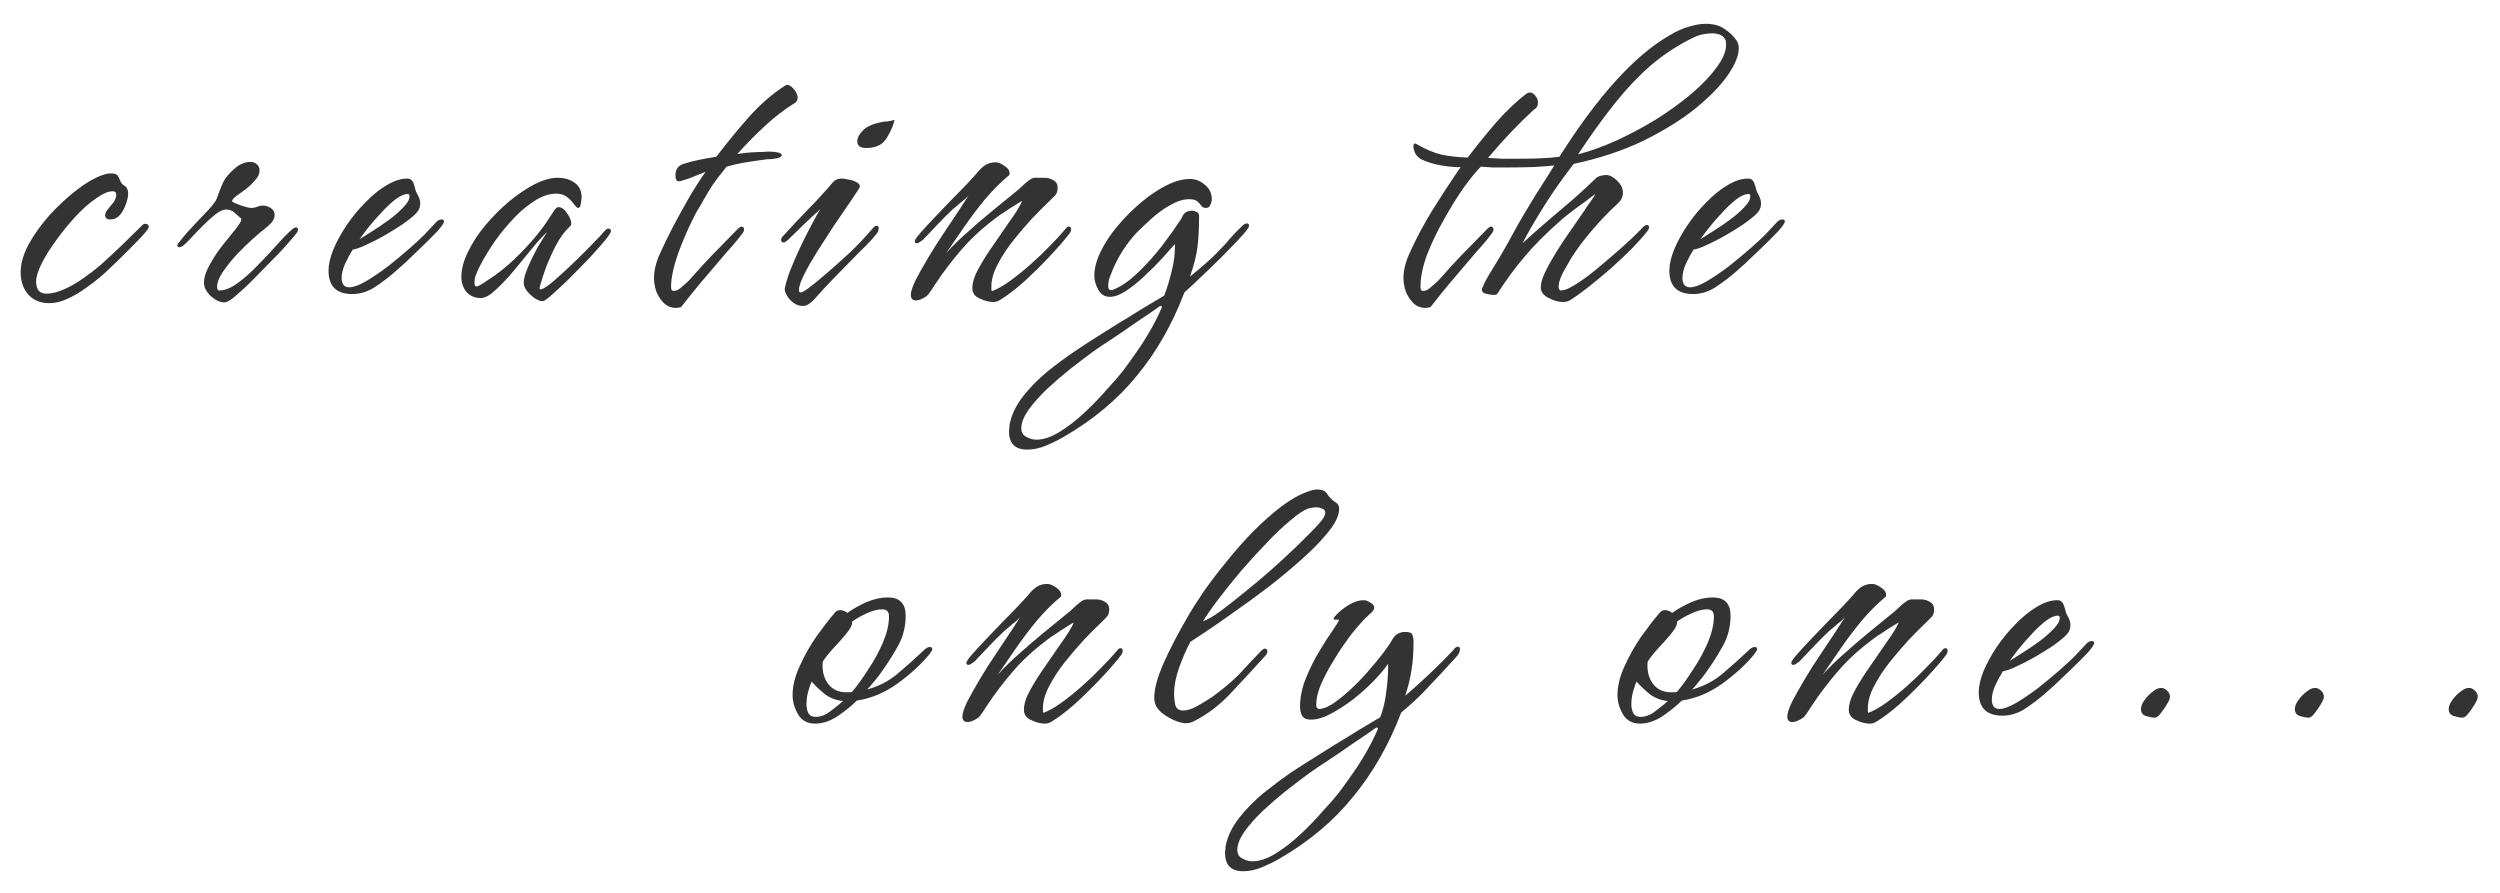<svg width="504" height="180" viewBox="0 0 504 180" fill="none" xmlns="http://www.w3.org/2000/svg">
<g filter="url(#filter0_d_131_450)">
<path d="M9.92 57.12C8.16 57.12 6.747 56.533 5.68 55.36C4.667 54.187 4.16 52.693 4.16 50.88C4.16 49.173 4.693 47.307 5.76 45.28C6.88 43.253 8.293 41.28 10 39.36C11.76 37.44 13.573 35.76 15.44 34.32C17.307 32.88 18.987 31.893 20.48 31.36C21.173 31.093 21.813 30.96 22.4 30.96C23.093 30.96 23.547 31.12 23.76 31.44C23.973 31.76 24.133 32.107 24.24 32.48C24.4 32.853 24.64 33.147 24.96 33.36C25.547 33.68 25.84 34.24 25.84 35.04C25.84 35.627 25.68 36.347 25.36 37.2C25.093 38 24.693 38.72 24.16 39.36C23.627 39.947 22.987 40.24 22.24 40.24C21.547 40.24 21.2 39.947 21.2 39.36C21.2 38.987 21.387 38.587 21.76 38.16C22.133 37.733 22.507 37.28 22.88 36.8C23.253 36.267 23.44 35.76 23.44 35.28C23.44 34.8 23.2 34.56 22.72 34.56C21.813 34.56 20.693 35.04 19.36 36C18.027 36.907 16.667 38.107 15.28 39.6C13.893 41.093 12.587 42.693 11.36 44.4C10.133 46.053 9.147 47.627 8.4 49.12C7.653 50.613 7.28 51.84 7.28 52.8C7.28 53.493 7.44 54.08 7.76 54.56C8.133 54.987 8.667 55.2 9.36 55.2C10.48 55.2 11.733 54.88 13.12 54.24C14.507 53.6 15.813 52.827 17.04 51.92C18.32 51.013 19.36 50.213 20.16 49.52C21.653 48.187 23.093 46.853 24.48 45.52C25.92 44.133 27.333 42.747 28.72 41.36C28.88 41.2 29.067 41.12 29.28 41.12C29.76 41.12 30 41.333 30 41.76C30 41.973 29.573 42.56 28.72 43.52C27.867 44.427 26.853 45.467 25.68 46.64C24.507 47.813 23.413 48.88 22.4 49.84C21.387 50.8 20.72 51.413 20.4 51.68C19.547 52.427 18.507 53.227 17.28 54.08C16.107 54.933 14.88 55.653 13.6 56.24C12.32 56.827 11.093 57.12 9.92 57.12ZM45.202 56.96C44.349 56.96 43.442 56.533 42.482 55.68C41.575 54.773 41.122 53.893 41.122 53.04C41.122 51.973 41.495 50.773 42.242 49.44C42.989 48.053 43.868 46.72 44.882 45.44C45.895 44.16 46.775 43.067 47.522 42.16C48.269 41.2 48.642 40.56 48.642 40.24V40.08C48.162 39.653 47.709 39.253 47.282 38.88C46.855 38.453 46.269 38.24 45.522 38.24C44.989 38.24 44.295 38.56 43.442 39.2C42.642 39.84 41.815 40.587 40.962 41.44C40.108 42.293 39.335 43.093 38.642 43.84C37.949 44.587 37.442 45.093 37.122 45.36C36.908 45.573 36.695 45.707 36.482 45.76C36.322 45.813 36.188 45.84 36.082 45.84C35.868 45.84 35.762 45.733 35.762 45.52C35.762 45.307 35.868 45.093 36.082 44.88C36.935 43.76 37.922 42.613 39.042 41.44C40.162 40.267 41.175 39.2 42.082 38.24C42.989 37.227 43.522 36.507 43.682 36.08C44.108 34.853 44.535 33.76 44.962 32.8C45.442 31.84 46.188 30.933 47.202 30.08C47.629 29.653 48.135 29.307 48.722 29.04C49.309 28.773 49.895 28.64 50.482 28.64C51.015 28.64 51.442 28.8 51.762 29.12C52.135 29.387 52.322 29.813 52.322 30.4C52.322 31.04 52.029 31.68 51.442 32.32C50.908 32.96 50.269 33.573 49.522 34.16C48.775 34.693 48.108 35.173 47.522 35.6C46.989 36.027 46.748 36.373 46.802 36.64C47.122 36.853 47.735 37.12 48.642 37.44C49.602 37.76 50.269 37.92 50.642 37.92C51.069 37.92 51.468 37.84 51.842 37.68C52.215 37.52 52.589 37.44 52.962 37.44C53.495 37.44 54.029 37.6 54.562 37.92C55.095 38.24 55.362 38.72 55.362 39.36C55.362 39.893 55.148 40.4 54.722 40.88C54.349 41.307 53.949 41.68 53.522 42C52.882 42.48 52.029 43.2 50.962 44.16C49.895 45.12 48.802 46.187 47.682 47.36C46.615 48.533 45.682 49.707 44.882 50.88C44.135 52 43.762 52.987 43.762 53.84C43.762 54.053 43.815 54.267 43.922 54.48C43.975 54.533 44.082 54.56 44.242 54.56C45.309 54.56 46.508 54.08 47.842 53.12C49.175 52.16 50.508 50.987 51.842 49.6C53.228 48.213 54.508 46.853 55.682 45.52C56.908 44.133 57.949 43.067 58.802 42.32C58.908 42.213 59.042 42.107 59.202 42C59.362 41.893 59.522 41.84 59.682 41.84C59.949 41.84 60.082 42.027 60.082 42.4C60.082 42.613 59.709 43.147 58.962 44C58.269 44.853 57.362 45.867 56.242 47.04C55.122 48.213 53.949 49.413 52.722 50.64C51.548 51.867 50.455 52.96 49.442 53.92C48.428 54.827 47.709 55.467 47.282 55.84C46.695 56.32 46.269 56.613 46.002 56.72C45.735 56.88 45.468 56.96 45.202 56.96ZM71.031 55.28C67.831 55.28 66.231 53.707 66.231 50.56C66.231 49.333 66.551 47.92 67.191 46.32C67.884 44.667 68.791 43.013 69.911 41.36C71.031 39.707 72.284 38.187 73.671 36.8C75.057 35.36 76.471 34.213 77.911 33.36C79.404 32.453 80.791 32 82.071 32C82.497 32 82.791 32.107 82.951 32.32C83.164 32.48 83.324 32.773 83.431 33.2C83.537 33.413 83.617 33.653 83.671 33.92C83.724 34.187 83.804 34.453 83.911 34.72C84.124 35.093 84.311 35.467 84.471 35.84C84.631 36.213 84.711 36.613 84.711 37.04C84.711 37.573 84.577 38.053 84.311 38.48C84.044 38.853 83.724 39.2 83.351 39.52C82.817 40 82.017 40.613 80.951 41.36C79.884 42.053 78.711 42.773 77.431 43.52C76.204 44.213 75.004 44.827 73.831 45.36C72.711 45.893 71.804 46.213 71.111 46.32C70.631 47.067 70.124 48 69.591 49.12C69.111 50.187 68.871 51.173 68.871 52.08C68.871 52.56 68.977 52.987 69.191 53.36C69.457 53.733 69.857 53.92 70.391 53.92C71.244 53.92 72.364 53.52 73.751 52.72C75.191 51.867 76.684 50.853 78.231 49.68C79.777 48.453 81.191 47.28 82.471 46.16C83.804 44.987 84.791 44.08 85.431 43.44L87.991 40.72C88.311 40.4 88.657 40.24 89.031 40.24C89.351 40.24 89.511 40.373 89.511 40.64C89.511 40.96 89.057 41.627 88.151 42.64C87.244 43.6 86.151 44.693 84.871 45.92C83.644 47.093 82.497 48.187 81.431 49.2C80.364 50.16 79.671 50.773 79.351 51.04C78.231 52 76.951 52.96 75.511 53.92C74.071 54.827 72.577 55.28 71.031 55.28ZM72.471 44.24C73.004 43.92 73.804 43.413 74.871 42.72C75.991 42.027 77.137 41.253 78.311 40.4C79.484 39.547 80.471 38.693 81.271 37.84C82.124 36.987 82.551 36.24 82.551 35.6C82.551 35.44 82.524 35.307 82.471 35.2C82.417 35.147 82.311 35.12 82.151 35.12C81.457 35.12 80.631 35.493 79.671 36.24C78.711 36.987 77.751 37.893 76.791 38.96C75.831 39.973 74.951 40.987 74.151 42C73.404 42.96 72.844 43.707 72.471 44.24ZM109.412 56.72C108.932 56.72 108.372 56.507 107.732 56.08C107.146 55.653 106.639 55.173 106.212 54.64C105.786 54.053 105.572 53.52 105.572 53.04C105.572 52.24 105.866 51.173 106.452 49.84C107.039 48.453 107.706 47.093 108.452 45.76C109.252 44.427 109.866 43.44 110.292 42.8C109.546 43.44 108.586 44.48 107.412 45.92C106.292 47.307 105.066 48.8 103.732 50.4C102.452 51.947 101.199 53.28 99.972 54.4C98.799 55.52 97.786 56.08 96.933 56.08C95.759 56.08 94.799 55.68 94.052 54.88C93.359 54.027 93.013 53.013 93.013 51.84C93.013 50.24 93.466 48.533 94.373 46.72C95.279 44.853 96.453 43.067 97.892 41.36C99.386 39.6 100.986 38 102.692 36.56C104.452 35.12 106.159 33.973 107.812 33.12C109.519 32.267 111.039 31.84 112.372 31.84C113.812 31.84 114.986 32.187 115.892 32.88C116.799 33.52 117.252 34.507 117.252 35.84C117.252 36.053 117.199 36.453 117.092 37.04C117.039 37.627 116.852 37.92 116.532 37.92C116.372 37.92 116.106 37.68 115.732 37.2C115.412 36.72 114.959 36.24 114.372 35.76C113.786 35.28 113.039 35.04 112.132 35.04C110.639 35.04 109.066 35.6 107.412 36.72C105.812 37.787 104.266 39.173 102.772 40.88C101.279 42.533 99.972 44.24 98.853 46C97.733 47.76 96.879 49.28 96.293 50.56C96.132 50.933 95.972 51.333 95.812 51.76C95.706 52.187 95.653 52.613 95.653 53.04C95.653 53.52 95.786 53.76 96.052 53.76C96.319 53.76 96.879 53.467 97.733 52.88C98.639 52.293 99.279 51.867 99.653 51.6C101.519 50.267 103.279 48.747 104.932 47.04C106.639 45.333 108.159 43.573 109.492 41.76C109.919 41.173 110.319 40.587 110.692 40C111.066 39.413 111.439 38.853 111.812 38.32C112.079 37.947 112.346 37.76 112.612 37.76C113.199 37.76 113.759 38.16 114.292 38.96C114.879 39.76 115.172 40.453 115.172 41.04C115.172 41.307 115.119 41.467 115.012 41.52C114.959 41.573 114.799 41.733 114.532 42C113.732 42.8 112.932 43.92 112.132 45.36C111.386 46.8 110.719 48.267 110.132 49.76C109.599 51.2 109.199 52.427 108.932 53.44C108.879 53.6 108.826 53.813 108.772 54.08C108.772 54.293 108.906 54.373 109.172 54.32C109.706 54.16 110.559 53.573 111.732 52.56C112.959 51.493 114.266 50.293 115.652 48.96C117.092 47.573 118.372 46.293 119.492 45.12C120.666 43.947 121.439 43.12 121.812 42.64C121.919 42.533 122.026 42.427 122.132 42.32C122.292 42.16 122.452 42.08 122.612 42.08C122.986 42.08 123.172 42.267 123.172 42.64C123.172 42.853 122.746 43.493 121.892 44.56C121.039 45.573 119.972 46.773 118.692 48.16C117.412 49.493 116.106 50.827 114.772 52.16C113.439 53.44 112.266 54.533 111.252 55.44C110.292 56.293 109.679 56.72 109.412 56.72ZM136.329 58.08C135.369 58.08 134.542 57.76 133.849 57.12C133.209 56.48 132.702 55.707 132.329 54.8C132.009 53.84 131.849 52.933 131.849 52.08C131.849 51.227 131.955 50.4 132.169 49.6C132.382 48.747 132.675 47.92 133.049 47.12C133.742 45.573 134.569 43.867 135.529 42C136.542 40.08 137.609 38.133 138.729 36.16C139.902 34.133 141.075 32.293 142.249 30.64C141.342 31.013 140.275 31.44 139.049 31.92C137.875 32.347 137.102 32.56 136.729 32.56C136.515 32.507 136.355 32.347 136.249 32.08C136.195 31.813 136.169 31.547 136.169 31.28C136.169 30.16 136.702 29.413 137.769 29.04C139.422 28.507 141.635 28.027 144.409 27.6C146.435 24.933 148.622 22.267 150.969 19.6C153.369 16.933 155.795 14.827 158.249 13.28C158.729 12.96 159.262 13.12 159.849 13.76C160.435 14.347 160.755 14.96 160.809 15.6C160.809 16.187 160.595 16.587 160.169 16.8C158.035 18.133 156.062 19.653 154.249 21.36C152.435 23.013 150.569 24.907 148.649 27.04C149.715 26.88 150.649 26.773 151.449 26.72C152.249 26.667 152.755 26.64 152.969 26.64C153.129 26.64 153.395 26.64 153.769 26.64C154.142 26.587 154.542 26.56 154.969 26.56C155.609 26.56 156.195 26.613 156.729 26.72C157.315 26.827 157.609 27.013 157.609 27.28C157.609 27.493 157.369 27.68 156.889 27.84C156.462 27.947 155.982 28.027 155.449 28.08C154.915 28.08 154.515 28.107 154.249 28.16C152.649 28.373 151.209 28.587 149.929 28.8C148.702 29.013 147.555 29.28 146.489 29.6C145.262 31.093 144.302 32.347 143.609 33.36C142.969 34.373 142.409 35.307 141.929 36.16C141.502 36.96 140.969 37.867 140.329 38.88C138.942 41.547 137.742 44.267 136.729 47.04C135.769 49.813 135.289 52.053 135.289 53.76C135.289 54.027 135.315 54.24 135.369 54.4C135.422 54.56 135.582 54.64 135.849 54.64C136.169 54.64 136.462 54.56 136.729 54.4C137.049 54.187 137.315 53.973 137.529 53.76C138.275 53.173 138.969 52.507 139.609 51.76C140.302 50.96 140.969 50.213 141.609 49.52C142.782 48.24 143.982 46.987 145.209 45.76C146.435 44.533 147.635 43.307 148.809 42.08C148.915 41.973 149.022 41.893 149.129 41.84C149.235 41.733 149.342 41.68 149.449 41.68C149.822 41.68 150.009 41.893 150.009 42.32C150.009 42.48 149.902 42.72 149.689 43.04C149.049 43.893 148.355 44.747 147.609 45.6C146.862 46.4 146.142 47.227 145.449 48.08C144.062 49.733 142.675 51.36 141.289 52.96C139.955 54.56 138.622 56.213 137.289 57.92C137.129 57.973 136.969 58 136.809 58C136.649 58.053 136.489 58.08 136.329 58.08ZM174.663 25.84C173.436 25.84 172.823 25.387 172.823 24.48C172.823 23.84 173.169 23.147 173.863 22.4C174.556 21.653 175.569 21.12 176.903 20.8C177.703 20.587 178.343 20.48 178.823 20.48C179.356 20.427 179.863 20.32 180.343 20.16C180.129 21.173 179.676 22.267 178.983 23.44C178.343 24.613 177.489 25.333 176.423 25.6C175.889 25.76 175.303 25.84 174.663 25.84ZM161.863 57.68C161.009 57.68 160.209 57.333 159.463 56.64C158.769 55.947 158.343 55.2 158.183 54.4C158.343 53.387 158.689 52.16 159.223 50.72C159.809 49.227 160.476 47.68 161.223 46.08C161.969 44.48 162.716 42.987 163.463 41.6C164.209 40.16 164.849 39.013 165.383 38.16C164.369 39.067 163.276 40.08 162.103 41.2C160.983 42.32 159.916 43.36 158.903 44.32C158.849 44.373 158.716 44.48 158.503 44.64C158.343 44.8 158.183 44.88 158.023 44.88C157.649 44.88 157.463 44.72 157.463 44.4C157.463 44.133 157.569 43.893 157.783 43.68C159.223 42.08 160.716 40.48 162.263 38.88C163.863 37.28 165.409 35.627 166.903 33.92C167.383 33.333 167.783 32.88 168.103 32.56C168.476 32.187 169.036 32 169.783 32C170.103 32 170.583 32.08 171.223 32.24C171.916 32.347 172.476 32.56 172.903 32.88C173.383 33.2 173.463 33.6 173.143 34.08C172.769 34.667 172.129 35.627 171.223 36.96C170.316 38.293 169.276 39.813 168.103 41.52C166.983 43.227 165.863 44.96 164.743 46.72C163.676 48.427 162.796 49.973 162.103 51.36C161.409 52.747 161.063 53.787 161.063 54.48C161.063 54.8 161.169 54.96 161.383 54.96C161.703 54.96 162.236 54.667 162.983 54.08C163.783 53.493 164.556 52.88 165.303 52.24C166.103 51.547 166.636 51.093 166.903 50.88C168.449 49.547 169.969 48.187 171.463 46.8C172.956 45.36 174.369 43.867 175.703 42.32C175.809 42.213 175.943 42.053 176.103 41.84C176.316 41.627 176.529 41.52 176.743 41.52C177.009 41.52 177.143 41.68 177.143 42C177.143 42.373 177.009 42.747 176.743 43.12C176.049 43.973 175.276 44.827 174.423 45.68C173.569 46.48 172.769 47.28 172.023 48.08C170.636 49.467 169.276 50.853 167.943 52.24C166.663 53.573 165.383 54.96 164.103 56.4C163.836 56.72 163.489 57.013 163.062 57.28C162.689 57.547 162.289 57.68 161.863 57.68ZM200.181 56.88C199.381 56.88 198.475 56.64 197.461 56.16C196.501 55.733 196.021 55.04 196.021 54.08C196.021 52.96 196.448 51.627 197.301 50.08C198.155 48.533 199.168 46.933 200.341 45.28C201.515 43.573 202.635 41.947 203.701 40.4C204.821 38.853 205.621 37.547 206.101 36.48C205.781 36.64 205.248 36.96 204.501 37.44C203.808 37.867 203.115 38.32 202.421 38.8C201.728 39.227 201.221 39.573 200.901 39.84C198.608 41.547 196.608 43.307 194.901 45.12C193.248 46.933 191.568 49.013 189.861 51.36C189.435 52 188.981 52.667 188.501 53.36C188.075 54.053 187.621 54.72 187.141 55.36C186.928 55.627 186.555 55.893 186.021 56.16C185.541 56.427 185.088 56.56 184.661 56.56C183.968 56.56 183.621 56.187 183.621 55.44C183.621 54.8 183.941 53.813 184.581 52.48C185.275 51.147 186.128 49.627 187.141 47.92C188.155 46.213 189.221 44.533 190.341 42.88C191.461 41.173 192.475 39.653 193.381 38.32C194.288 36.933 194.928 35.947 195.301 35.36C195.195 35.52 194.901 35.813 194.421 36.24C193.941 36.613 193.461 37.013 192.981 37.44C192.555 37.813 192.235 38.08 192.021 38.24C191.008 39.2 190.021 40.187 189.061 41.2C188.101 42.213 187.141 43.227 186.181 44.24C186.075 44.347 185.861 44.507 185.541 44.72C185.275 44.933 185.035 45.04 184.821 45.04C184.555 45.04 184.421 44.907 184.421 44.64C184.421 44.373 184.795 43.813 185.541 42.96C186.288 42.107 187.221 41.093 188.341 39.92C189.461 38.747 190.608 37.547 191.781 36.32C193.008 35.093 194.075 34 194.981 33.04C195.888 32.08 196.501 31.413 196.821 31.04C197.355 30.347 197.915 29.787 198.501 29.36C199.141 28.933 199.888 28.72 200.741 28.72C201.221 28.72 201.808 28.96 202.501 29.44C203.195 29.867 203.541 30.373 203.541 30.96C203.541 31.173 203.488 31.307 203.381 31.36C201.781 32.693 200.208 34.267 198.661 36.08C197.168 37.893 195.755 39.76 194.421 41.68C193.088 43.6 191.861 45.387 190.741 47.04C192.021 45.6 193.461 44.187 195.061 42.8C196.661 41.36 198.208 40.027 199.701 38.8L205.381 34.16C205.755 33.84 206.128 33.493 206.501 33.12C206.928 32.747 207.328 32.427 207.701 32.16C208.128 31.893 208.581 31.787 209.061 31.84C209.595 31.84 210.128 31.84 210.661 31.84C211.248 31.84 211.808 32 212.341 32.32C212.928 32.64 213.221 33.147 213.221 33.84C213.221 34.533 213.035 35.067 212.661 35.44C212.341 35.76 211.968 36.133 211.541 36.56C210.635 37.413 209.515 38.533 208.181 39.92C206.901 41.307 205.621 42.8 204.341 44.4C203.061 46 201.995 47.627 201.141 49.28C200.288 50.88 199.861 52.373 199.861 53.76C199.861 53.92 199.861 54.08 199.861 54.24C199.861 54.4 199.888 54.56 199.941 54.72C201.061 54.293 202.288 53.6 203.621 52.64C205.008 51.627 206.395 50.507 207.781 49.28C209.168 48.053 210.448 46.827 211.621 45.6C212.848 44.373 213.861 43.28 214.661 42.32C214.768 42.213 214.875 42.08 214.981 41.92C215.141 41.76 215.328 41.68 215.541 41.68C215.808 41.68 215.941 41.867 215.941 42.24C215.941 42.453 215.861 42.693 215.701 42.96C214.688 44.293 213.328 45.867 211.621 47.68C209.915 49.493 208.155 51.227 206.341 52.88C204.528 54.48 202.901 55.707 201.461 56.56C201.088 56.773 200.661 56.88 200.181 56.88ZM207.095 86.64C204.642 86.64 203.415 85.413 203.415 82.96C203.415 82.693 203.442 82.427 203.495 82.16C203.495 81.893 203.522 81.627 203.575 81.36C204.002 79.44 204.908 77.6 206.295 75.84C207.682 74.08 209.308 72.427 211.175 70.88C213.042 69.387 214.962 67.973 216.935 66.64C218.855 65.36 220.588 64.24 222.135 63.28C223.042 62.693 224.188 61.973 225.575 61.12C227.015 60.267 228.535 59.333 230.135 58.32C231.735 57.36 233.255 56.453 234.695 55.6C235.282 54.107 235.788 52.453 236.215 50.64C236.695 48.827 236.908 47.013 236.855 45.2C236.215 45.893 235.362 46.853 234.295 48.08C233.228 49.253 232.055 50.427 230.775 51.6C229.548 52.773 228.295 53.787 227.015 54.64C225.788 55.44 224.695 55.84 223.735 55.84C222.722 55.84 221.948 55.36 221.415 54.4C220.882 53.44 220.615 52.507 220.615 51.6C220.615 50.107 221.042 48.48 221.895 46.72C222.748 44.96 223.895 43.227 225.335 41.52C226.775 39.813 228.348 38.24 230.055 36.8C231.762 35.36 233.468 34.213 235.175 33.36C236.882 32.507 238.455 32.08 239.895 32.08C241.015 32.08 242.028 32.48 242.935 33.28C243.842 34.027 244.295 34.987 244.295 36.16C244.295 36.533 244.188 36.933 243.975 37.36C243.815 37.733 243.522 37.92 243.095 37.92C242.722 37.92 242.428 37.787 242.215 37.52C242.002 37.2 241.735 36.907 241.415 36.64C241.095 36.32 240.535 36.16 239.735 36.16C238.562 36.16 237.282 36.56 235.895 37.36C234.562 38.107 233.308 39.013 232.135 40.08C230.962 41.147 229.975 42.08 229.175 42.88C228.162 43.947 227.175 45.227 226.215 46.72C225.308 48.213 224.588 49.653 224.055 51.04C223.895 51.413 223.735 51.84 223.575 52.32C223.468 52.8 223.415 53.253 223.415 53.68C223.415 54.213 223.602 54.48 223.975 54.48C224.082 54.48 224.188 54.48 224.295 54.48C224.402 54.427 224.508 54.373 224.615 54.32C226.162 53.68 227.788 52.533 229.495 50.88C231.202 49.227 232.802 47.44 234.295 45.52C235.788 43.547 236.988 41.867 237.895 40.48L238.215 40C238.535 38.987 239.228 38.48 240.295 38.48C240.615 38.48 240.935 38.56 241.255 38.72C241.575 38.88 241.735 39.173 241.735 39.6C241.735 41.947 241.628 44 241.415 45.76C241.202 47.52 240.695 49.52 239.895 51.76C240.962 50.907 241.948 50.08 242.855 49.28C243.815 48.48 244.748 47.6 245.655 46.64C246.508 45.787 247.308 44.907 248.055 44C248.855 43.093 249.682 42.24 250.535 41.44C250.642 41.333 250.748 41.253 250.855 41.2C251.015 41.093 251.175 41.04 251.335 41.04C251.655 41.04 251.815 41.2 251.815 41.52C251.815 41.787 251.415 42.373 250.615 43.28C249.868 44.133 248.908 45.147 247.735 46.32C246.615 47.493 245.415 48.693 244.135 49.92C242.908 51.093 241.788 52.16 240.775 53.12C239.815 54.027 239.148 54.64 238.775 54.96C236.322 61.413 233.122 67.013 229.175 71.76C225.282 76.56 220.322 80.693 214.295 84.16C213.282 84.747 212.135 85.307 210.855 85.84C209.575 86.373 208.322 86.64 207.095 86.64ZM208.935 84.64C210.375 84.64 211.948 84.107 213.655 83.04C215.308 82.027 216.962 80.747 218.615 79.2C220.268 77.653 221.762 76.107 223.095 74.56C224.482 73.067 225.575 71.813 226.375 70.8C227.282 69.573 228.162 68.347 229.015 67.12C229.868 65.947 230.668 64.72 231.415 63.44C232.535 61.573 233.468 59.76 234.215 58C234.268 57.84 234.215 57.733 234.055 57.68C233.948 57.68 233.895 57.68 233.895 57.68C232.242 58.853 230.562 60 228.855 61.12C227.202 62.293 225.522 63.44 223.815 64.56C222.962 65.093 221.815 65.867 220.375 66.88C218.935 67.947 217.388 69.12 215.735 70.4C214.082 71.733 212.508 73.093 211.015 74.48C209.522 75.92 208.295 77.307 207.335 78.64C206.375 80.027 205.895 81.253 205.895 82.32C205.895 83.173 206.242 83.76 206.935 84.08C207.575 84.453 208.242 84.64 208.935 84.64ZM287.417 58.08C286.457 58.08 285.63 57.76 284.937 57.12C284.297 56.48 283.79 55.707 283.417 54.8C283.097 53.84 282.937 52.933 282.937 52.08C282.937 51.227 283.044 50.4 283.257 49.6C283.47 48.747 283.764 47.92 284.137 47.12C285.524 44.027 287.097 41.067 288.857 38.24C290.617 35.413 292.484 32.56 294.457 29.68C293.497 29.733 292.217 29.627 290.617 29.36C289.07 29.093 287.737 28.693 286.617 28.16C286.084 27.893 285.657 27.493 285.337 26.96C285.07 26.373 284.937 25.893 284.937 25.52C284.937 25.04 285.097 24.853 285.417 24.96C287.337 26.08 289.097 26.827 290.697 27.2C292.35 27.52 294.084 27.707 295.897 27.76C297.71 25.36 299.63 22.987 301.657 20.64C303.737 18.293 305.764 16.373 307.737 14.88C308.004 14.72 308.217 14.64 308.377 14.64C308.804 14.64 309.177 14.853 309.497 15.28C309.87 15.707 310.057 16.16 310.057 16.64C310.057 17.333 309.79 17.813 309.257 18.08C306.217 20.853 303.124 24.107 299.977 27.84C300.884 27.893 301.844 27.947 302.857 28C303.87 28 304.884 28 305.897 28C307.444 28 308.964 27.973 310.457 27.92C311.95 27.867 313.257 27.76 314.377 27.6C322.11 15.387 329.47 7.253 336.457 3.2C337.95 2.293 339.31 1.68 340.537 1.36C341.764 0.987 342.884 0.8 343.897 0.8C345.444 0.8 346.697 1.147 347.657 1.84C348.67 2.48 349.497 3.28 350.137 4.24C350.404 4.667 350.537 5.173 350.537 5.76C350.537 7.2 349.79 9.013 348.297 11.2C346.804 13.333 344.617 15.573 341.737 17.92C338.857 20.213 335.364 22.373 331.257 24.4C327.15 26.373 322.484 27.92 317.257 29.04C314.91 32.08 312.857 35.013 311.097 37.84C309.337 40.667 307.95 43.067 306.937 45.04C308.43 43.653 310.084 42.187 311.897 40.64C313.764 39.04 315.577 37.493 317.337 36C319.097 34.453 320.537 33.12 321.657 32C321.924 31.733 322.27 31.547 322.697 31.44C323.177 31.333 323.524 31.28 323.737 31.28C324.484 31.28 325.23 31.653 325.977 32.4C326.777 33.147 327.177 33.973 327.177 34.88C327.177 35.68 326.83 36.4 326.137 37.04C324.537 38.48 322.91 40.16 321.257 42.08C319.604 43.947 318.11 45.92 316.777 48C316.404 48.64 315.87 49.573 315.177 50.8C314.537 52.027 314.217 53.013 314.217 53.76C314.217 54.293 314.377 54.56 314.697 54.56C315.337 54.56 316.217 54.213 317.337 53.52C318.51 52.827 319.764 51.947 321.097 50.88C322.484 49.76 323.844 48.613 325.177 47.44C326.564 46.267 327.79 45.173 328.857 44.16C329.924 43.147 330.697 42.373 331.177 41.84C331.497 41.52 331.764 41.36 331.977 41.36C332.297 41.36 332.457 41.52 332.457 41.84C332.457 42 332.35 42.24 332.137 42.56C331.444 43.467 330.43 44.613 329.097 46C327.764 47.333 326.297 48.72 324.697 50.16C323.097 51.547 321.55 52.827 320.057 54C318.617 55.12 317.417 55.973 316.457 56.56C316.084 56.773 315.604 56.88 315.017 56.88C314.217 56.88 313.284 56.613 312.217 56.08C311.15 55.547 310.617 54.827 310.617 53.92C310.617 53.12 310.91 52.107 311.497 50.88C312.084 49.653 312.804 48.347 313.657 46.96C314.51 45.573 315.39 44.24 316.297 42.96C317.204 41.627 317.977 40.507 318.617 39.6C319.31 38.64 319.737 38 319.897 37.68C320.644 36.667 321.097 36.027 321.257 35.76C321.417 35.493 321.524 35.28 321.577 35.12C321.15 35.44 320.484 35.947 319.577 36.64C318.67 37.28 317.764 37.947 316.857 38.64C315.95 39.333 315.284 39.867 314.857 40.24C311.87 42.853 309.364 45.36 307.337 47.76C305.364 50.107 303.524 52.613 301.817 55.28C301.764 55.333 301.63 55.387 301.417 55.44C301.204 55.44 301.044 55.44 300.937 55.44C300.617 55.44 300.137 55.36 299.497 55.2C298.91 55.04 298.67 54.693 298.777 54.16C299.097 53.36 299.524 52.507 300.057 51.6C300.59 50.693 301.337 49.467 302.297 47.92C303.257 46.32 304.51 44.08 306.057 41.2C306.324 40.72 306.777 39.947 307.417 38.88C308.057 37.813 308.75 36.667 309.497 35.44C310.297 34.213 311.044 33.04 311.737 31.92C312.43 30.8 312.964 29.947 313.337 29.36C312.324 29.467 310.91 29.573 309.097 29.68C307.284 29.733 305.444 29.76 303.577 29.76C302.67 29.76 301.79 29.76 300.937 29.76C300.084 29.707 299.284 29.653 298.537 29.6C297.577 30.56 296.404 32 295.017 33.92C293.684 35.84 292.35 38 291.017 40.4C289.684 42.747 288.564 45.093 287.657 47.44C286.804 49.787 286.377 51.893 286.377 53.76C286.377 54.027 286.404 54.24 286.457 54.4C286.51 54.56 286.67 54.64 286.937 54.64C287.257 54.64 287.55 54.56 287.817 54.4C288.137 54.187 288.404 53.973 288.617 53.76C289.364 53.173 290.057 52.507 290.697 51.76C291.39 50.96 292.057 50.213 292.697 49.52C293.87 48.24 295.07 46.987 296.297 45.76C297.524 44.533 298.724 43.307 299.897 42.08C300.004 41.973 300.11 41.893 300.217 41.84C300.324 41.733 300.43 41.68 300.537 41.68C300.91 41.68 301.097 41.893 301.097 42.32C301.097 42.48 300.99 42.72 300.777 43.04C300.137 43.893 299.444 44.747 298.697 45.6C297.95 46.4 297.23 47.227 296.537 48.08C295.15 49.733 293.764 51.36 292.377 52.96C291.044 54.56 289.71 56.213 288.377 57.92C288.217 57.973 288.057 58 287.897 58C287.737 58.053 287.577 58.08 287.417 58.08ZM318.137 27.12C320.59 26.48 323.177 25.547 325.897 24.32C328.67 23.04 331.364 21.6 333.977 20C336.59 18.347 338.937 16.64 341.017 14.88C343.15 13.067 344.83 11.307 346.057 9.6C347.337 7.893 347.977 6.373 347.977 5.04C347.977 4.667 347.95 4.373 347.897 4.16C347.524 3.2 346.59 2.72 345.097 2.72C344.51 2.72 343.844 2.8 343.097 2.96C342.404 3.12 341.657 3.413 340.857 3.84C337.977 5.28 335.284 7.067 332.777 9.2C330.324 11.333 327.924 13.867 325.577 16.8C323.23 19.733 320.75 23.173 318.137 27.12ZM341.34 55.28C338.14 55.28 336.54 53.707 336.54 50.56C336.54 49.333 336.86 47.92 337.5 46.32C338.193 44.667 339.1 43.013 340.22 41.36C341.34 39.707 342.593 38.187 343.98 36.8C345.367 35.36 346.78 34.213 348.22 33.36C349.713 32.453 351.1 32 352.38 32C352.807 32 353.1 32.107 353.26 32.32C353.473 32.48 353.633 32.773 353.74 33.2C353.847 33.413 353.927 33.653 353.98 33.92C354.033 34.187 354.113 34.453 354.22 34.72C354.433 35.093 354.62 35.467 354.78 35.84C354.94 36.213 355.02 36.613 355.02 37.04C355.02 37.573 354.887 38.053 354.62 38.48C354.353 38.853 354.033 39.2 353.66 39.52C353.127 40 352.327 40.613 351.26 41.36C350.193 42.053 349.02 42.773 347.74 43.52C346.513 44.213 345.313 44.827 344.14 45.36C343.02 45.893 342.113 46.213 341.42 46.32C340.94 47.067 340.433 48 339.9 49.12C339.42 50.187 339.18 51.173 339.18 52.08C339.18 52.56 339.287 52.987 339.5 53.36C339.767 53.733 340.167 53.92 340.7 53.92C341.553 53.92 342.673 53.52 344.06 52.72C345.5 51.867 346.993 50.853 348.54 49.68C350.087 48.453 351.5 47.28 352.78 46.16C354.113 44.987 355.1 44.08 355.74 43.44L358.3 40.72C358.62 40.4 358.967 40.24 359.34 40.24C359.66 40.24 359.82 40.373 359.82 40.64C359.82 40.96 359.367 41.627 358.46 42.64C357.553 43.6 356.46 44.693 355.18 45.92C353.953 47.093 352.807 48.187 351.74 49.2C350.673 50.16 349.98 50.773 349.66 51.04C348.54 52 347.26 52.96 345.82 53.92C344.38 54.827 342.887 55.28 341.34 55.28ZM342.78 44.24C343.313 43.92 344.113 43.413 345.18 42.72C346.3 42.027 347.447 41.253 348.62 40.4C349.793 39.547 350.78 38.693 351.58 37.84C352.433 36.987 352.86 36.24 352.86 35.6C352.86 35.44 352.833 35.307 352.78 35.2C352.727 35.147 352.62 35.12 352.46 35.12C351.767 35.12 350.94 35.493 349.98 36.24C349.02 36.987 348.06 37.893 347.1 38.96C346.14 39.973 345.26 40.987 344.46 42C343.713 42.96 343.153 43.707 342.78 44.24ZM164.344 141.88C162.797 141.88 161.65 141.267 160.904 140.04C160.157 138.76 159.784 137.453 159.784 136.12C159.784 134.307 160.264 132.36 161.224 130.28C162.184 128.147 163.33 126.12 164.664 124.2C166.05 122.28 167.277 120.707 168.344 119.48C168.61 119.16 168.957 119 169.384 119C169.864 119 170.344 119.187 170.824 119.56C171.944 118.76 173.224 118.04 174.664 117.4C176.157 116.76 177.597 116.44 178.984 116.44C181.384 116.44 182.584 117.667 182.584 120.12C182.584 122.467 181.997 124.627 180.824 126.6C179.704 128.573 178.45 130.493 177.064 132.36C176.69 132.84 176.317 133.293 175.944 133.72C175.624 134.147 175.25 134.573 174.824 135C177.17 134.36 179.224 133.293 180.984 131.8C182.744 130.307 184.477 128.76 186.184 127.16C186.397 126.947 186.584 126.787 186.744 126.68C186.957 126.52 187.224 126.44 187.544 126.44C187.81 126.44 187.944 126.627 187.944 127C187.944 127.053 187.864 127.187 187.704 127.4C187.544 127.613 187.437 127.773 187.384 127.88C185.624 130.013 183.437 132.013 180.824 133.88C178.264 135.693 175.57 136.813 172.744 137.24C171.73 138.253 170.45 139.293 168.904 140.36C167.357 141.373 165.837 141.88 164.344 141.88ZM170.584 135.56C170.797 135.56 170.984 135.56 171.144 135.56C171.357 135.56 171.57 135.533 171.784 135.48C172.85 134.2 173.944 132.68 175.064 130.92C176.237 129.16 177.224 127.347 178.024 125.48C178.824 123.56 179.224 121.827 179.224 120.28C179.224 119.32 178.77 118.84 177.864 118.84C176.957 118.84 175.917 119.107 174.744 119.64C173.57 120.173 172.584 120.733 171.784 121.32V121.56C171.784 122.093 171.357 122.867 170.504 123.88C169.704 124.84 168.824 125.827 167.864 126.84C166.957 127.853 166.29 128.707 165.864 129.4C165.704 131.16 166.05 132.627 166.904 133.8C167.757 134.973 168.984 135.56 170.584 135.56ZM164.424 140.52C165.437 140.52 166.424 140.147 167.384 139.4C168.397 138.653 169.25 137.96 169.944 137.32C168.664 137.213 167.49 136.787 166.424 136.04C165.41 135.24 164.477 134.36 163.624 133.4C163.464 133.72 163.25 134.333 162.984 135.24C162.717 136.147 162.584 137.053 162.584 137.96C162.584 138.653 162.717 139.267 162.984 139.8C163.25 140.28 163.73 140.52 164.424 140.52ZM210.581 141.88C209.781 141.88 208.875 141.64 207.861 141.16C206.901 140.733 206.421 140.04 206.421 139.08C206.421 137.96 206.848 136.627 207.701 135.08C208.555 133.533 209.568 131.933 210.741 130.28C211.915 128.573 213.035 126.947 214.101 125.4C215.221 123.853 216.021 122.547 216.501 121.48C216.181 121.64 215.648 121.96 214.901 122.44C214.208 122.867 213.515 123.32 212.821 123.8C212.128 124.227 211.621 124.573 211.301 124.84C209.008 126.547 207.008 128.307 205.301 130.12C203.648 131.933 201.968 134.013 200.261 136.36C199.835 137 199.381 137.667 198.901 138.36C198.475 139.053 198.021 139.72 197.541 140.36C197.328 140.627 196.955 140.893 196.421 141.16C195.941 141.427 195.488 141.56 195.061 141.56C194.368 141.56 194.021 141.187 194.021 140.44C194.021 139.8 194.341 138.813 194.981 137.48C195.675 136.147 196.528 134.627 197.541 132.92C198.555 131.213 199.621 129.533 200.741 127.88C201.861 126.173 202.875 124.653 203.781 123.32C204.688 121.933 205.328 120.947 205.701 120.36C205.595 120.52 205.301 120.813 204.821 121.24C204.341 121.613 203.861 122.013 203.381 122.44C202.955 122.813 202.635 123.08 202.421 123.24C201.408 124.2 200.421 125.187 199.461 126.2C198.501 127.213 197.541 128.227 196.581 129.24C196.475 129.347 196.261 129.507 195.941 129.72C195.675 129.933 195.435 130.04 195.221 130.04C194.955 130.04 194.821 129.907 194.821 129.64C194.821 129.373 195.195 128.813 195.941 127.96C196.688 127.107 197.621 126.093 198.741 124.92C199.861 123.747 201.008 122.547 202.181 121.32C203.408 120.093 204.475 119 205.381 118.04C206.288 117.08 206.901 116.413 207.221 116.04C207.755 115.347 208.315 114.787 208.901 114.36C209.541 113.933 210.288 113.72 211.141 113.72C211.621 113.72 212.208 113.96 212.901 114.44C213.595 114.867 213.941 115.373 213.941 115.96C213.941 116.173 213.888 116.307 213.781 116.36C212.181 117.693 210.608 119.267 209.061 121.08C207.568 122.893 206.155 124.76 204.821 126.68C203.488 128.6 202.261 130.387 201.141 132.04C202.421 130.6 203.861 129.187 205.461 127.8C207.061 126.36 208.608 125.027 210.101 123.8L215.781 119.16C216.155 118.84 216.528 118.493 216.901 118.12C217.328 117.747 217.728 117.427 218.101 117.16C218.528 116.893 218.981 116.787 219.461 116.84C219.995 116.84 220.528 116.84 221.061 116.84C221.648 116.84 222.208 117 222.741 117.32C223.328 117.64 223.621 118.147 223.621 118.84C223.621 119.533 223.435 120.067 223.061 120.44C222.741 120.76 222.368 121.133 221.941 121.56C221.035 122.413 219.915 123.533 218.581 124.92C217.301 126.307 216.021 127.8 214.741 129.4C213.461 131 212.395 132.627 211.541 134.28C210.688 135.88 210.261 137.373 210.261 138.76C210.261 138.92 210.261 139.08 210.261 139.24C210.261 139.4 210.288 139.56 210.341 139.72C211.461 139.293 212.688 138.6 214.021 137.64C215.408 136.627 216.795 135.507 218.181 134.28C219.568 133.053 220.848 131.827 222.021 130.6C223.248 129.373 224.261 128.28 225.061 127.32C225.168 127.213 225.275 127.08 225.381 126.92C225.541 126.76 225.728 126.68 225.941 126.68C226.208 126.68 226.341 126.867 226.341 127.24C226.341 127.453 226.261 127.693 226.101 127.96C225.088 129.293 223.728 130.867 222.021 132.68C220.315 134.493 218.555 136.227 216.741 137.88C214.928 139.48 213.301 140.707 211.861 141.56C211.488 141.773 211.061 141.88 210.581 141.88ZM239.095 141.8C238.188 141.8 237.095 141.453 235.815 140.76C234.535 140.067 233.655 139.32 233.175 138.52C232.855 137.987 232.695 137.347 232.695 136.6C232.695 134.893 233.308 132.627 234.535 129.8C235.815 126.92 237.415 123.827 239.335 120.52C240.188 119.027 241.282 117.293 242.615 115.32C244.002 113.347 245.548 111.32 247.255 109.24C248.962 107.107 250.748 105.08 252.615 103.16C254.535 101.24 256.428 99.56 258.295 98.12C260.215 96.68 262.028 95.667 263.735 95.08C264.428 94.813 265.042 94.68 265.575 94.68C266.588 94.68 267.282 95.027 267.655 95.72C268.082 96.36 268.642 96.893 269.335 97.32C269.762 97.587 269.975 98.013 269.975 98.6C269.975 99.827 269.308 101.293 267.975 103C266.642 104.707 264.908 106.52 262.775 108.44C260.642 110.36 258.348 112.28 255.895 114.2C253.442 116.067 251.068 117.8 248.775 119.4C246.535 121 244.615 122.333 243.015 123.4C241.415 124.467 240.402 125.133 239.975 125.4C239.175 126.893 238.428 128.6 237.735 130.52C237.042 132.44 236.695 134.253 236.695 135.96C236.695 136.6 236.775 137.32 236.935 138.12C237.148 138.867 237.682 139.24 238.535 139.24C239.335 139.24 240.268 138.947 241.335 138.36C242.402 137.773 243.442 137.133 244.455 136.44C245.468 135.693 246.268 135.08 246.855 134.6C248.242 133.48 249.468 132.333 250.535 131.16C251.602 129.987 252.855 128.653 254.295 127.16C254.402 127.053 254.508 126.973 254.615 126.92C254.722 126.813 254.855 126.76 255.015 126.76C255.335 126.76 255.495 126.947 255.495 127.32C255.495 127.64 255.362 127.933 255.095 128.2C252.962 130.547 250.722 132.973 248.375 135.48C246.082 137.987 243.522 139.96 240.695 141.4C240.162 141.667 239.628 141.8 239.095 141.8ZM242.535 121.24C243.335 120.973 244.455 120.333 245.895 119.32C247.335 118.253 248.935 117 250.695 115.56C252.508 114.12 254.322 112.6 256.135 111C258.002 109.347 259.708 107.773 261.255 106.28C262.855 104.733 264.162 103.427 265.175 102.36C266.242 101.24 266.855 100.467 267.015 100.04C267.122 99.72 267.175 99.507 267.175 99.4C267.175 98.973 266.962 98.68 266.535 98.52C266.162 98.36 265.735 98.28 265.255 98.28C264.988 98.28 264.722 98.307 264.455 98.36C264.188 98.413 263.948 98.467 263.735 98.52C262.828 98.84 261.628 99.64 260.135 100.92C258.642 102.147 257.042 103.667 255.335 105.48C253.628 107.24 251.922 109.107 250.215 111.08C248.562 113.053 247.042 114.947 245.655 116.76C244.322 118.52 243.282 120.013 242.535 121.24ZM250.647 171.64C248.194 171.64 246.967 170.413 246.967 167.96C246.967 167.693 246.994 167.427 247.047 167.16C247.047 166.893 247.074 166.627 247.127 166.36C247.554 164.44 248.46 162.6 249.847 160.84C251.234 159.08 252.86 157.427 254.727 155.88C256.594 154.387 258.487 152.973 260.407 151.64C262.38 150.36 264.14 149.24 265.687 148.28C266.594 147.693 267.74 146.973 269.127 146.12C270.567 145.267 272.087 144.333 273.687 143.32C275.287 142.36 276.807 141.453 278.247 140.6C278.834 139.107 279.234 137.453 279.447 135.64C279.714 133.773 279.847 132.04 279.847 130.44V129.8C279.207 130.76 278.274 131.88 277.047 133.16C275.82 134.44 274.434 135.693 272.887 136.92C271.34 138.093 269.82 139.08 268.327 139.88C266.834 140.68 265.474 141.08 264.247 141.08C263.394 141.08 262.807 140.813 262.487 140.28C262.22 139.747 262.087 139.133 262.087 138.44C262.087 136.573 262.487 134.653 263.287 132.68C264.087 130.707 264.994 128.893 266.007 127.24C267.02 125.533 267.927 124.12 268.727 123C269.527 121.827 269.927 121.16 269.927 121C269.927 120.947 269.874 120.92 269.767 120.92C269.554 120.92 269.314 120.92 269.047 120.92C268.834 120.92 268.807 120.76 268.967 120.44C269.714 119.533 270.647 118.733 271.767 118.04C272.887 117.347 273.954 117 274.967 117C275.34 117 275.767 117.16 276.247 117.48C276.78 117.747 277.047 118.093 277.047 118.52C277.047 118.787 276.887 119.08 276.567 119.4C276.194 119.773 275.74 120.2 275.207 120.68C274.727 121.16 274.06 121.907 273.207 122.92C272.727 123.453 272.06 124.333 271.207 125.56C270.354 126.733 269.474 128.093 268.567 129.64C267.66 131.133 266.887 132.627 266.247 134.12C265.66 135.56 265.367 136.813 265.367 137.88C265.367 138.04 265.367 138.227 265.367 138.44C265.42 138.6 265.554 138.76 265.767 138.92C266.514 138.973 267.447 138.653 268.567 137.96C269.687 137.213 270.86 136.28 272.087 135.16C273.367 133.987 274.567 132.76 275.687 131.48C276.86 130.147 277.874 128.92 278.727 127.8C279.634 126.627 280.274 125.693 280.647 125C281.234 123.933 282.114 123.4 283.287 123.4C284.14 123.4 284.62 123.587 284.727 123.96C284.887 124.333 284.967 124.84 284.967 125.48C284.967 127.56 284.834 129.4 284.567 131C284.354 132.547 283.927 134.307 283.287 136.28C286.7 133.347 289.954 130.253 293.047 127C293.1 126.893 293.207 126.76 293.367 126.6C293.58 126.44 293.74 126.36 293.847 126.36C294.167 126.36 294.327 126.52 294.327 126.84C294.327 127.267 294.167 127.693 293.847 128.12C293.367 128.707 292.834 129.293 292.247 129.88C291.714 130.467 291.18 131.053 290.647 131.64C289.367 133.027 288.06 134.413 286.727 135.8C285.394 137.133 283.98 138.413 282.487 139.64C280.034 146.093 276.807 151.747 272.807 156.6C268.86 161.507 263.874 165.693 257.847 169.16C256.834 169.747 255.687 170.307 254.407 170.84C253.127 171.373 251.874 171.64 250.647 171.64ZM252.487 169.64C253.927 169.64 255.5 169.107 257.207 168.04C258.86 167.027 260.514 165.747 262.167 164.2C263.82 162.653 265.314 161.107 266.647 159.56C268.034 158.067 269.127 156.813 269.927 155.8C270.834 154.573 271.714 153.347 272.567 152.12C273.42 150.947 274.22 149.72 274.967 148.44C276.087 146.573 277.02 144.76 277.767 143C277.82 142.84 277.767 142.733 277.607 142.68C277.5 142.68 277.447 142.68 277.447 142.68C275.794 143.853 274.114 145 272.407 146.12C270.754 147.293 269.074 148.44 267.367 149.56C266.514 150.093 265.367 150.867 263.927 151.88C262.487 152.947 260.94 154.12 259.287 155.4C257.634 156.733 256.06 158.093 254.567 159.48C253.074 160.92 251.847 162.307 250.887 163.64C249.927 165.027 249.447 166.253 249.447 167.32C249.447 168.173 249.794 168.76 250.487 169.08C251.127 169.453 251.794 169.64 252.487 169.64ZM330.641 141.88C329.094 141.88 327.947 141.267 327.201 140.04C326.454 138.76 326.081 137.453 326.081 136.12C326.081 134.307 326.561 132.36 327.521 130.28C328.481 128.147 329.627 126.12 330.961 124.2C332.347 122.28 333.574 120.707 334.641 119.48C334.907 119.16 335.254 119 335.681 119C336.161 119 336.641 119.187 337.121 119.56C338.241 118.76 339.521 118.04 340.961 117.4C342.454 116.76 343.894 116.44 345.281 116.44C347.681 116.44 348.881 117.667 348.881 120.12C348.881 122.467 348.294 124.627 347.121 126.6C346.001 128.573 344.747 130.493 343.361 132.36C342.987 132.84 342.614 133.293 342.241 133.72C341.921 134.147 341.547 134.573 341.121 135C343.467 134.36 345.521 133.293 347.281 131.8C349.041 130.307 350.774 128.76 352.481 127.16C352.694 126.947 352.881 126.787 353.041 126.68C353.254 126.52 353.521 126.44 353.841 126.44C354.107 126.44 354.241 126.627 354.241 127C354.241 127.053 354.161 127.187 354.001 127.4C353.841 127.613 353.734 127.773 353.681 127.88C351.921 130.013 349.734 132.013 347.121 133.88C344.561 135.693 341.867 136.813 339.041 137.24C338.027 138.253 336.747 139.293 335.201 140.36C333.654 141.373 332.134 141.88 330.641 141.88ZM336.881 135.56C337.094 135.56 337.281 135.56 337.441 135.56C337.654 135.56 337.867 135.533 338.081 135.48C339.147 134.2 340.241 132.68 341.361 130.92C342.534 129.16 343.521 127.347 344.321 125.48C345.121 123.56 345.521 121.827 345.521 120.28C345.521 119.32 345.067 118.84 344.161 118.84C343.254 118.84 342.214 119.107 341.041 119.64C339.867 120.173 338.881 120.733 338.081 121.32V121.56C338.081 122.093 337.654 122.867 336.801 123.88C336.001 124.84 335.121 125.827 334.161 126.84C333.254 127.853 332.587 128.707 332.161 129.4C332.001 131.16 332.347 132.627 333.201 133.8C334.054 134.973 335.281 135.56 336.881 135.56ZM330.721 140.52C331.734 140.52 332.721 140.147 333.681 139.4C334.694 138.653 335.547 137.96 336.241 137.32C334.961 137.213 333.787 136.787 332.721 136.04C331.707 135.24 330.774 134.36 329.921 133.4C329.761 133.72 329.547 134.333 329.281 135.24C329.014 136.147 328.881 137.053 328.881 137.96C328.881 138.653 329.014 139.267 329.281 139.8C329.547 140.28 330.027 140.52 330.721 140.52ZM376.878 141.88C376.078 141.88 375.171 141.64 374.158 141.16C373.198 140.733 372.718 140.04 372.718 139.08C372.718 137.96 373.145 136.627 373.998 135.08C374.851 133.533 375.865 131.933 377.038 130.28C378.211 128.573 379.331 126.947 380.398 125.4C381.518 123.853 382.318 122.547 382.798 121.48C382.478 121.64 381.945 121.96 381.198 122.44C380.505 122.867 379.811 123.32 379.118 123.8C378.425 124.227 377.918 124.573 377.598 124.84C375.305 126.547 373.305 128.307 371.598 130.12C369.945 131.933 368.265 134.013 366.558 136.36C366.131 137 365.678 137.667 365.198 138.36C364.771 139.053 364.318 139.72 363.838 140.36C363.625 140.627 363.251 140.893 362.718 141.16C362.238 141.427 361.785 141.56 361.358 141.56C360.665 141.56 360.318 141.187 360.318 140.44C360.318 139.8 360.638 138.813 361.278 137.48C361.971 136.147 362.825 134.627 363.838 132.92C364.851 131.213 365.918 129.533 367.038 127.88C368.158 126.173 369.171 124.653 370.078 123.32C370.985 121.933 371.625 120.947 371.998 120.36C371.891 120.52 371.598 120.813 371.118 121.24C370.638 121.613 370.158 122.013 369.678 122.44C369.251 122.813 368.931 123.08 368.718 123.24C367.705 124.2 366.718 125.187 365.758 126.2C364.798 127.213 363.838 128.227 362.878 129.24C362.771 129.347 362.558 129.507 362.238 129.72C361.971 129.933 361.731 130.04 361.518 130.04C361.251 130.04 361.118 129.907 361.118 129.64C361.118 129.373 361.491 128.813 362.238 127.96C362.985 127.107 363.918 126.093 365.038 124.92C366.158 123.747 367.305 122.547 368.478 121.32C369.705 120.093 370.771 119 371.678 118.04C372.585 117.08 373.198 116.413 373.518 116.04C374.051 115.347 374.611 114.787 375.198 114.36C375.838 113.933 376.585 113.72 377.438 113.72C377.918 113.72 378.505 113.96 379.198 114.44C379.891 114.867 380.238 115.373 380.238 115.96C380.238 116.173 380.185 116.307 380.078 116.36C378.478 117.693 376.905 119.267 375.358 121.08C373.865 122.893 372.451 124.76 371.118 126.68C369.785 128.6 368.558 130.387 367.438 132.04C368.718 130.6 370.158 129.187 371.758 127.8C373.358 126.36 374.905 125.027 376.398 123.8L382.078 119.16C382.451 118.84 382.825 118.493 383.198 118.12C383.625 117.747 384.025 117.427 384.398 117.16C384.825 116.893 385.278 116.787 385.758 116.84C386.291 116.84 386.825 116.84 387.358 116.84C387.945 116.84 388.505 117 389.038 117.32C389.625 117.64 389.918 118.147 389.918 118.84C389.918 119.533 389.731 120.067 389.358 120.44C389.038 120.76 388.665 121.133 388.238 121.56C387.331 122.413 386.211 123.533 384.878 124.92C383.598 126.307 382.318 127.8 381.038 129.4C379.758 131 378.691 132.627 377.838 134.28C376.985 135.88 376.558 137.373 376.558 138.76C376.558 138.92 376.558 139.08 376.558 139.24C376.558 139.4 376.585 139.56 376.638 139.72C377.758 139.293 378.985 138.6 380.318 137.64C381.705 136.627 383.091 135.507 384.478 134.28C385.865 133.053 387.145 131.827 388.318 130.6C389.545 129.373 390.558 128.28 391.358 127.32C391.465 127.213 391.571 127.08 391.678 126.92C391.838 126.76 392.025 126.68 392.238 126.68C392.505 126.68 392.638 126.867 392.638 127.24C392.638 127.453 392.558 127.693 392.398 127.96C391.385 129.293 390.025 130.867 388.318 132.68C386.611 134.493 384.851 136.227 383.038 137.88C381.225 139.48 379.598 140.707 378.158 141.56C377.785 141.773 377.358 141.88 376.878 141.88ZM403.712 140.28C400.512 140.28 398.912 138.707 398.912 135.56C398.912 134.333 399.232 132.92 399.872 131.32C400.565 129.667 401.472 128.013 402.592 126.36C403.712 124.707 404.965 123.187 406.352 121.8C407.739 120.36 409.152 119.213 410.592 118.36C412.085 117.453 413.472 117 414.752 117C415.179 117 415.472 117.107 415.632 117.32C415.845 117.48 416.005 117.773 416.112 118.2C416.219 118.413 416.299 118.653 416.352 118.92C416.405 119.187 416.485 119.453 416.592 119.72C416.805 120.093 416.992 120.467 417.152 120.84C417.312 121.213 417.392 121.613 417.392 122.04C417.392 122.573 417.259 123.053 416.992 123.48C416.725 123.853 416.405 124.2 416.032 124.52C415.499 125 414.699 125.613 413.632 126.36C412.565 127.053 411.392 127.773 410.112 128.52C408.885 129.213 407.685 129.827 406.512 130.36C405.392 130.893 404.485 131.213 403.792 131.32C403.312 132.067 402.805 133 402.272 134.12C401.792 135.187 401.552 136.173 401.552 137.08C401.552 137.56 401.659 137.987 401.872 138.36C402.139 138.733 402.539 138.92 403.072 138.92C403.925 138.92 405.045 138.52 406.432 137.72C407.872 136.867 409.365 135.853 410.912 134.68C412.459 133.453 413.872 132.28 415.152 131.16C416.485 129.987 417.472 129.08 418.112 128.44L420.672 125.72C420.992 125.4 421.339 125.24 421.712 125.24C422.032 125.24 422.192 125.373 422.192 125.64C422.192 125.96 421.739 126.627 420.832 127.64C419.925 128.6 418.832 129.693 417.552 130.92C416.325 132.093 415.179 133.187 414.112 134.2C413.045 135.16 412.352 135.773 412.032 136.04C410.912 137 409.632 137.96 408.192 138.92C406.752 139.827 405.259 140.28 403.712 140.28ZM405.152 129.24C405.685 128.92 406.485 128.413 407.552 127.72C408.672 127.027 409.819 126.253 410.992 125.4C412.165 124.547 413.152 123.693 413.952 122.84C414.805 121.987 415.232 121.24 415.232 120.6C415.232 120.44 415.205 120.307 415.152 120.2C415.099 120.147 414.992 120.12 414.832 120.12C414.139 120.12 413.312 120.493 412.352 121.24C411.392 121.987 410.432 122.893 409.472 123.96C408.512 124.973 407.632 125.987 406.832 127C406.085 127.96 405.525 128.707 405.152 129.24ZM434.414 140.68C433.934 140.68 433.347 140.573 432.654 140.36C431.96 140.147 431.614 139.667 431.614 138.92C431.614 138.44 431.827 137.88 432.254 137.24C432.734 136.547 433.294 135.96 433.934 135.48C434.574 134.947 435.16 134.68 435.694 134.68C436.12 134.68 436.52 134.867 436.894 135.24C437.32 135.613 437.507 136.067 437.454 136.6C437.454 136.867 437.24 137.347 436.814 138.04C436.44 138.68 436.014 139.293 435.534 139.88C435.107 140.413 434.734 140.68 434.414 140.68ZM465.439 140.68C464.959 140.68 464.372 140.573 463.679 140.36C462.985 140.147 462.639 139.667 462.639 138.92C462.639 138.44 462.852 137.88 463.279 137.24C463.759 136.547 464.319 135.96 464.959 135.48C465.599 134.947 466.185 134.68 466.719 134.68C467.145 134.68 467.545 134.867 467.919 135.24C468.345 135.613 468.532 136.067 468.479 136.6C468.479 136.867 468.265 137.347 467.839 138.04C467.465 138.68 467.039 139.293 466.559 139.88C466.132 140.413 465.759 140.68 465.439 140.68ZM496.464 140.68C495.984 140.68 495.397 140.573 494.704 140.36C494.01 140.147 493.664 139.667 493.664 138.92C493.664 138.44 493.877 137.88 494.304 137.24C494.784 136.547 495.344 135.96 495.984 135.48C496.624 134.947 497.21 134.68 497.744 134.68C498.17 134.68 498.57 134.867 498.944 135.24C499.37 135.613 499.557 136.067 499.504 136.6C499.504 136.867 499.29 137.347 498.864 138.04C498.49 138.68 498.064 139.293 497.584 139.88C497.157 140.413 496.784 140.68 496.464 140.68Z" fill="#333333"/>
</g>
<defs>
<filter id="filter0_d_131_450" x="0.16" y="0.8" width="503.424" height="178.84" filterUnits="userSpaceOnUse" color-interpolation-filters="sRGB">
<feFlood flood-opacity="0" result="BackgroundImageFix"/>
<feColorMatrix in="SourceAlpha" type="matrix" values="0 0 0 0 0 0 0 0 0 0 0 0 0 0 0 0 0 0 127 0" result="hardAlpha"/>
<feOffset dy="4"/>
<feGaussianBlur stdDeviation="2"/>
<feComposite in2="hardAlpha" operator="out"/>
<feColorMatrix type="matrix" values="0 0 0 0 0 0 0 0 0 0 0 0 0 0 0 0 0 0 0.25 0"/>
<feBlend mode="hard-light" in2="BackgroundImageFix" result="effect1_dropShadow_131_450"/>
<feBlend mode="normal" in="SourceGraphic" in2="effect1_dropShadow_131_450" result="shape"/>
</filter>
</defs>
</svg>
